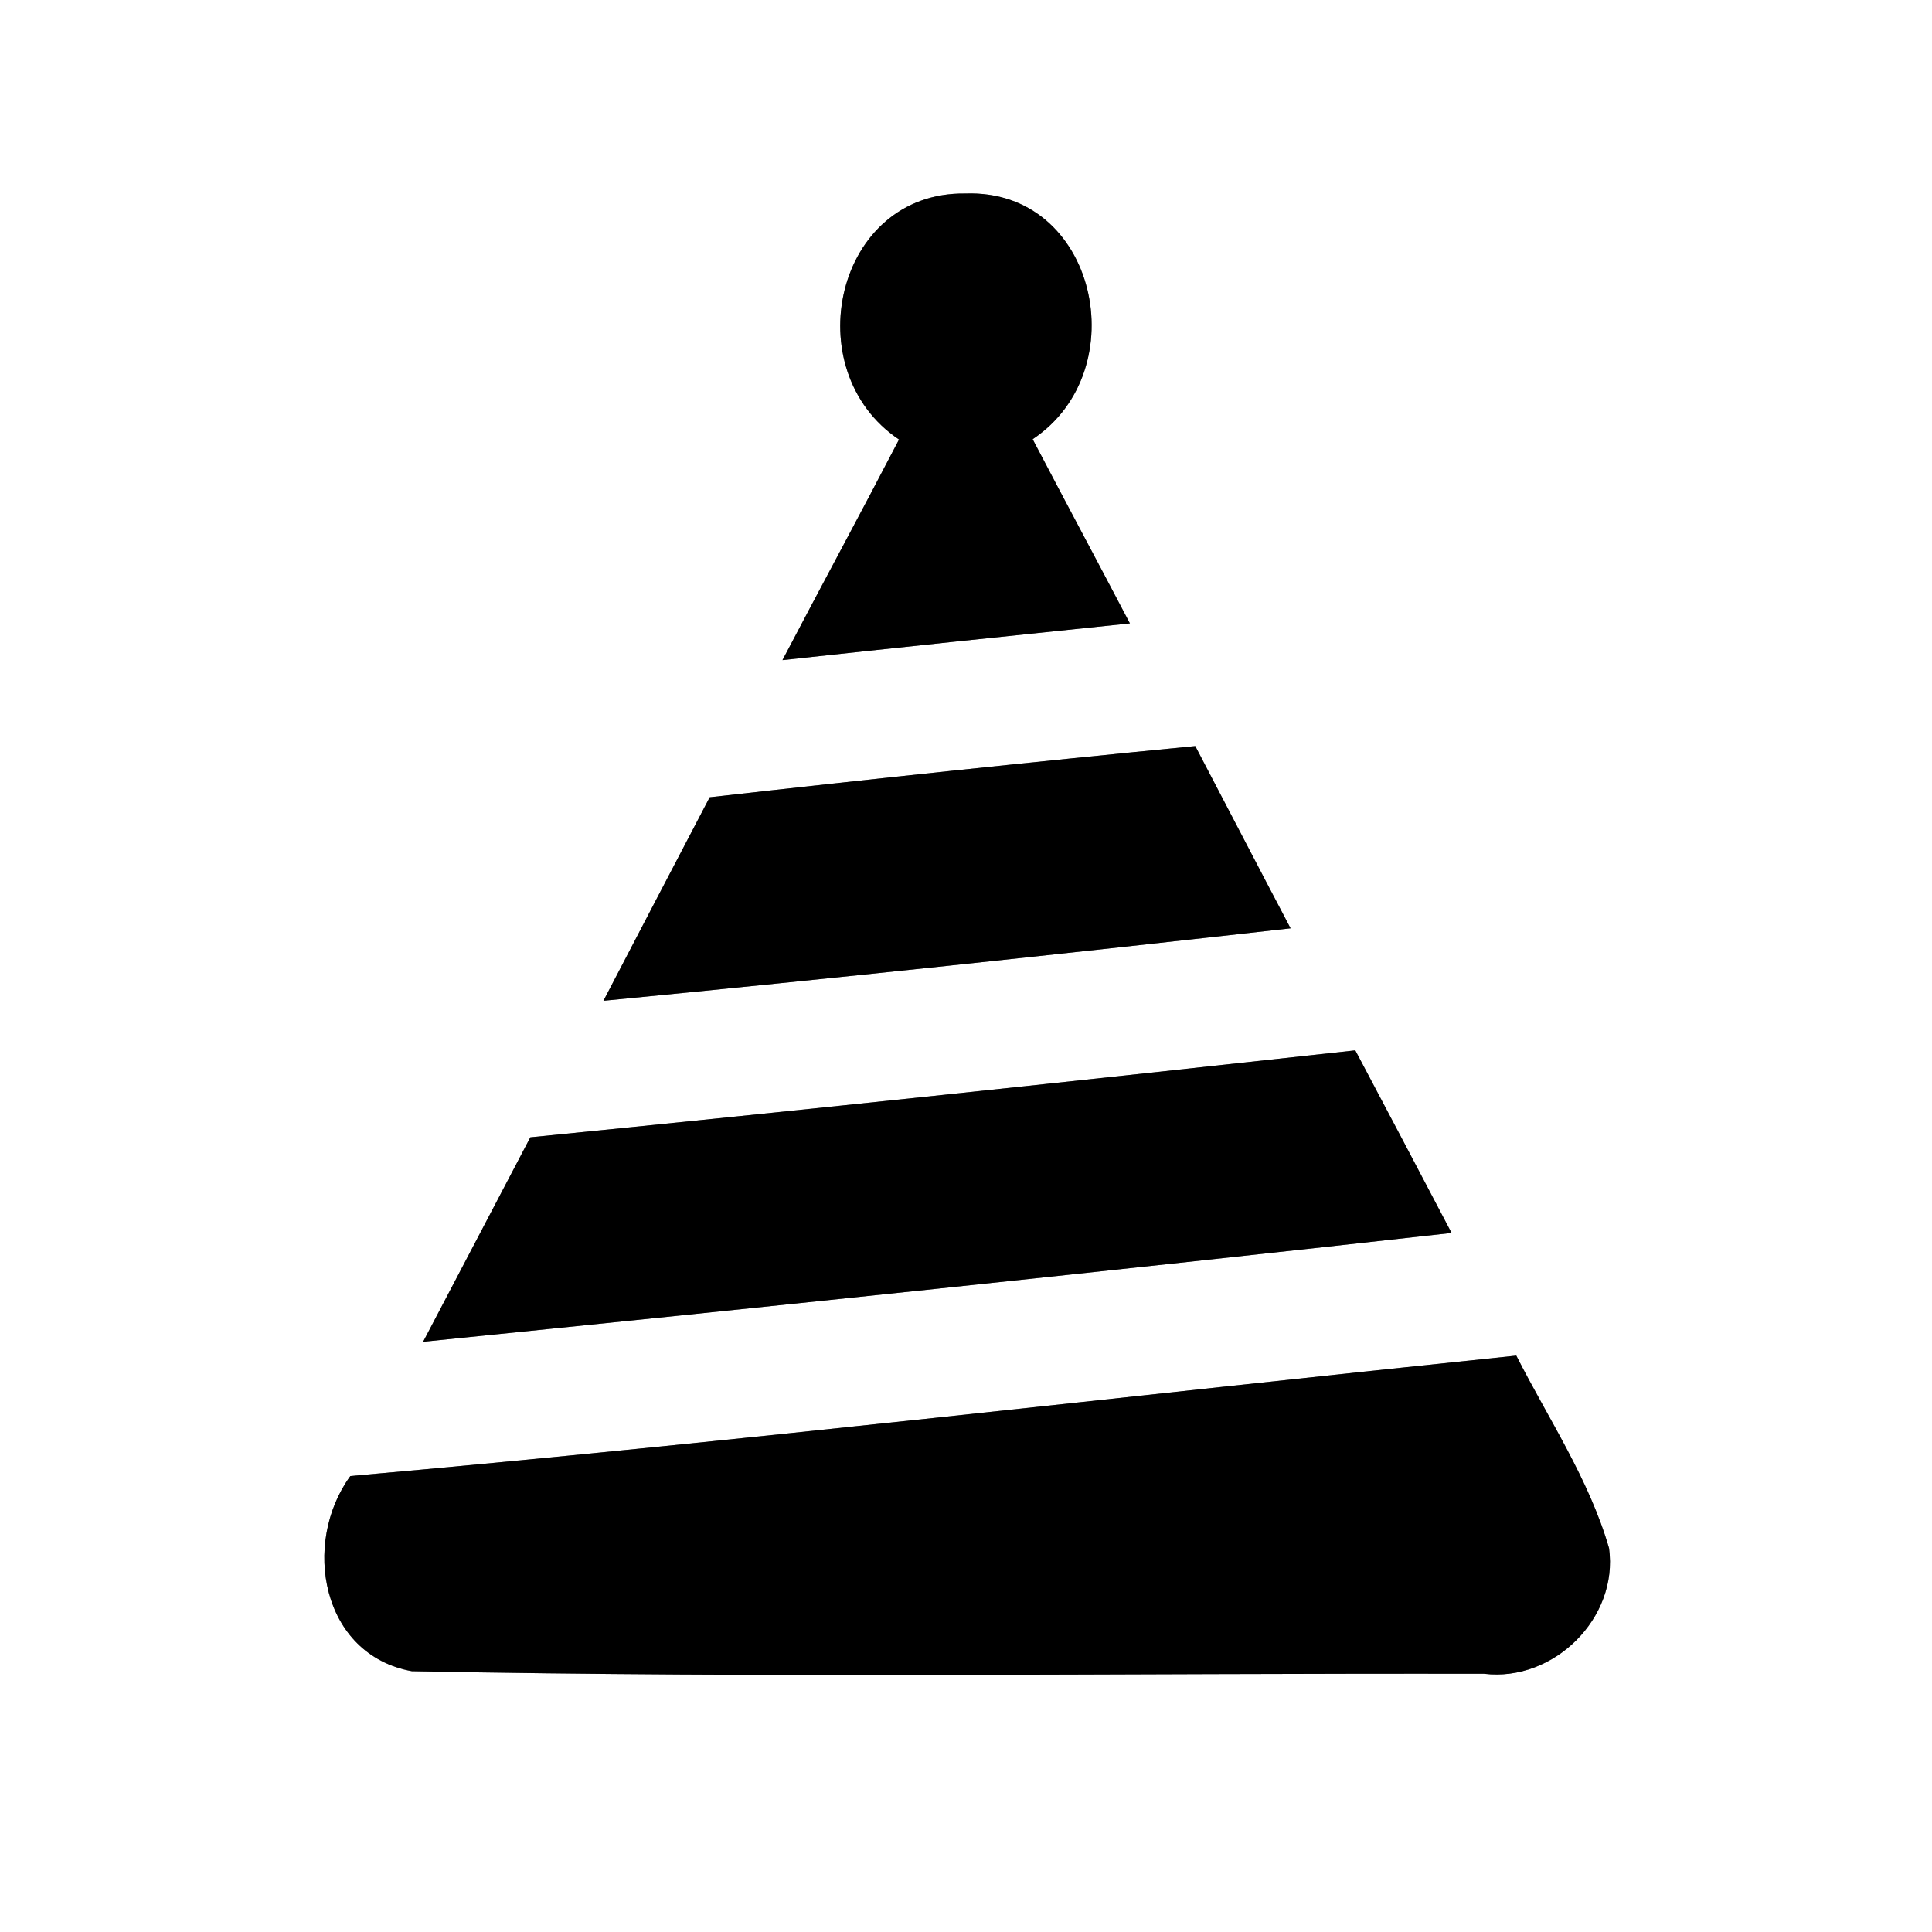 <?xml version="1.0" encoding="UTF-8" ?>
<!DOCTYPE svg PUBLIC "-//W3C//DTD SVG 1.1//EN" "http://www.w3.org/Graphics/SVG/1.1/DTD/svg11.dtd">
<svg width="60pt" height="60pt" viewBox="0 0 60 60" version="1.1" xmlns="http://www.w3.org/2000/svg">
<rect x="0" y="0" width="60" height="60" fill="#808080" stroke="none"/>
<g id="#ffffffff">
<path fill="#ffffff" opacity="1.00" d=" M 0.00 0.00 L 60.00 0.00 L 60.00 60.00 L 0.00 60.00 L 0.00 0.00 M 27.92 13.65 C 26.73 15.94 25.50 18.21 24.30 20.50 C 27.90 20.11 31.50 19.73 35.09 19.36 C 34.09 17.45 33.07 15.55 32.07 13.64 C 35.29 11.50 34.06 5.86 29.98 6.01 C 25.94 5.95 24.71 11.50 27.92 13.65 M 22.04 24.76 C 20.94 26.86 19.84 28.97 18.74 31.08 C 25.86 30.39 32.97 29.63 40.08 28.83 C 39.09 26.95 38.11 25.06 37.12 23.17 C 32.09 23.66 27.07 24.19 22.04 24.76 M 16.47 35.32 C 15.36 37.44 14.25 39.55 13.14 41.67 C 23.79 40.59 34.44 39.48 45.08 38.29 C 44.09 36.40 43.09 34.51 42.09 32.62 C 33.55 33.56 25.01 34.47 16.47 35.32 M 10.88 45.84 C 9.36 47.93 9.98 51.39 12.79 51.90 C 23.88 52.12 34.99 51.96 46.09 51.98 C 48.25 52.24 50.27 50.25 49.97 48.08 C 49.35 45.94 48.09 44.07 47.09 42.10 C 35.02 43.35 22.96 44.77 10.88 45.84 Z" />
</g>
<g id="#000000ff">
<path fill="#000000" opacity="1.00" d=" M 27.92 13.65 C 24.71 11.50 25.94 5.95 29.98 6.01 C 34.06 5.86 35.29 11.50 32.07 13.64 C 33.07 15.55 34.09 17.45 35.09 19.36 C 31.50 19.73 27.90 20.11 24.30 20.50 C 25.50 18.21 26.73 15.94 27.92 13.65 Z" />
<path fill="#000000" opacity="1.00" d=" M 22.04 24.76 C 27.07 24.19 32.09 23.66 37.12 23.17 C 38.11 25.06 39.09 26.95 40.08 28.83 C 32.97 29.63 25.86 30.39 18.74 31.08 C 19.84 28.97 20.94 26.86 22.04 24.76 Z" />
<path fill="#000000" opacity="1.00" d=" M 16.47 35.32 C 25.01 34.47 33.55 33.56 42.09 32.62 C 43.09 34.51 44.09 36.40 45.08 38.29 C 34.44 39.48 23.79 40.59 13.14 41.67 C 14.25 39.55 15.36 37.44 16.47 35.32 Z" />
<path fill="#000000" opacity="1.00" d=" M 10.88 45.84 C 22.96 44.77 35.02 43.35 47.09 42.10 C 48.09 44.07 49.35 45.94 49.97 48.08 C 50.27 50.25 48.25 52.24 46.09 51.98 C 34.99 51.96 23.88 52.12 12.79 51.90 C 9.98 51.39 9.36 47.93 10.88 45.84 Z" />
</g>
</svg>
